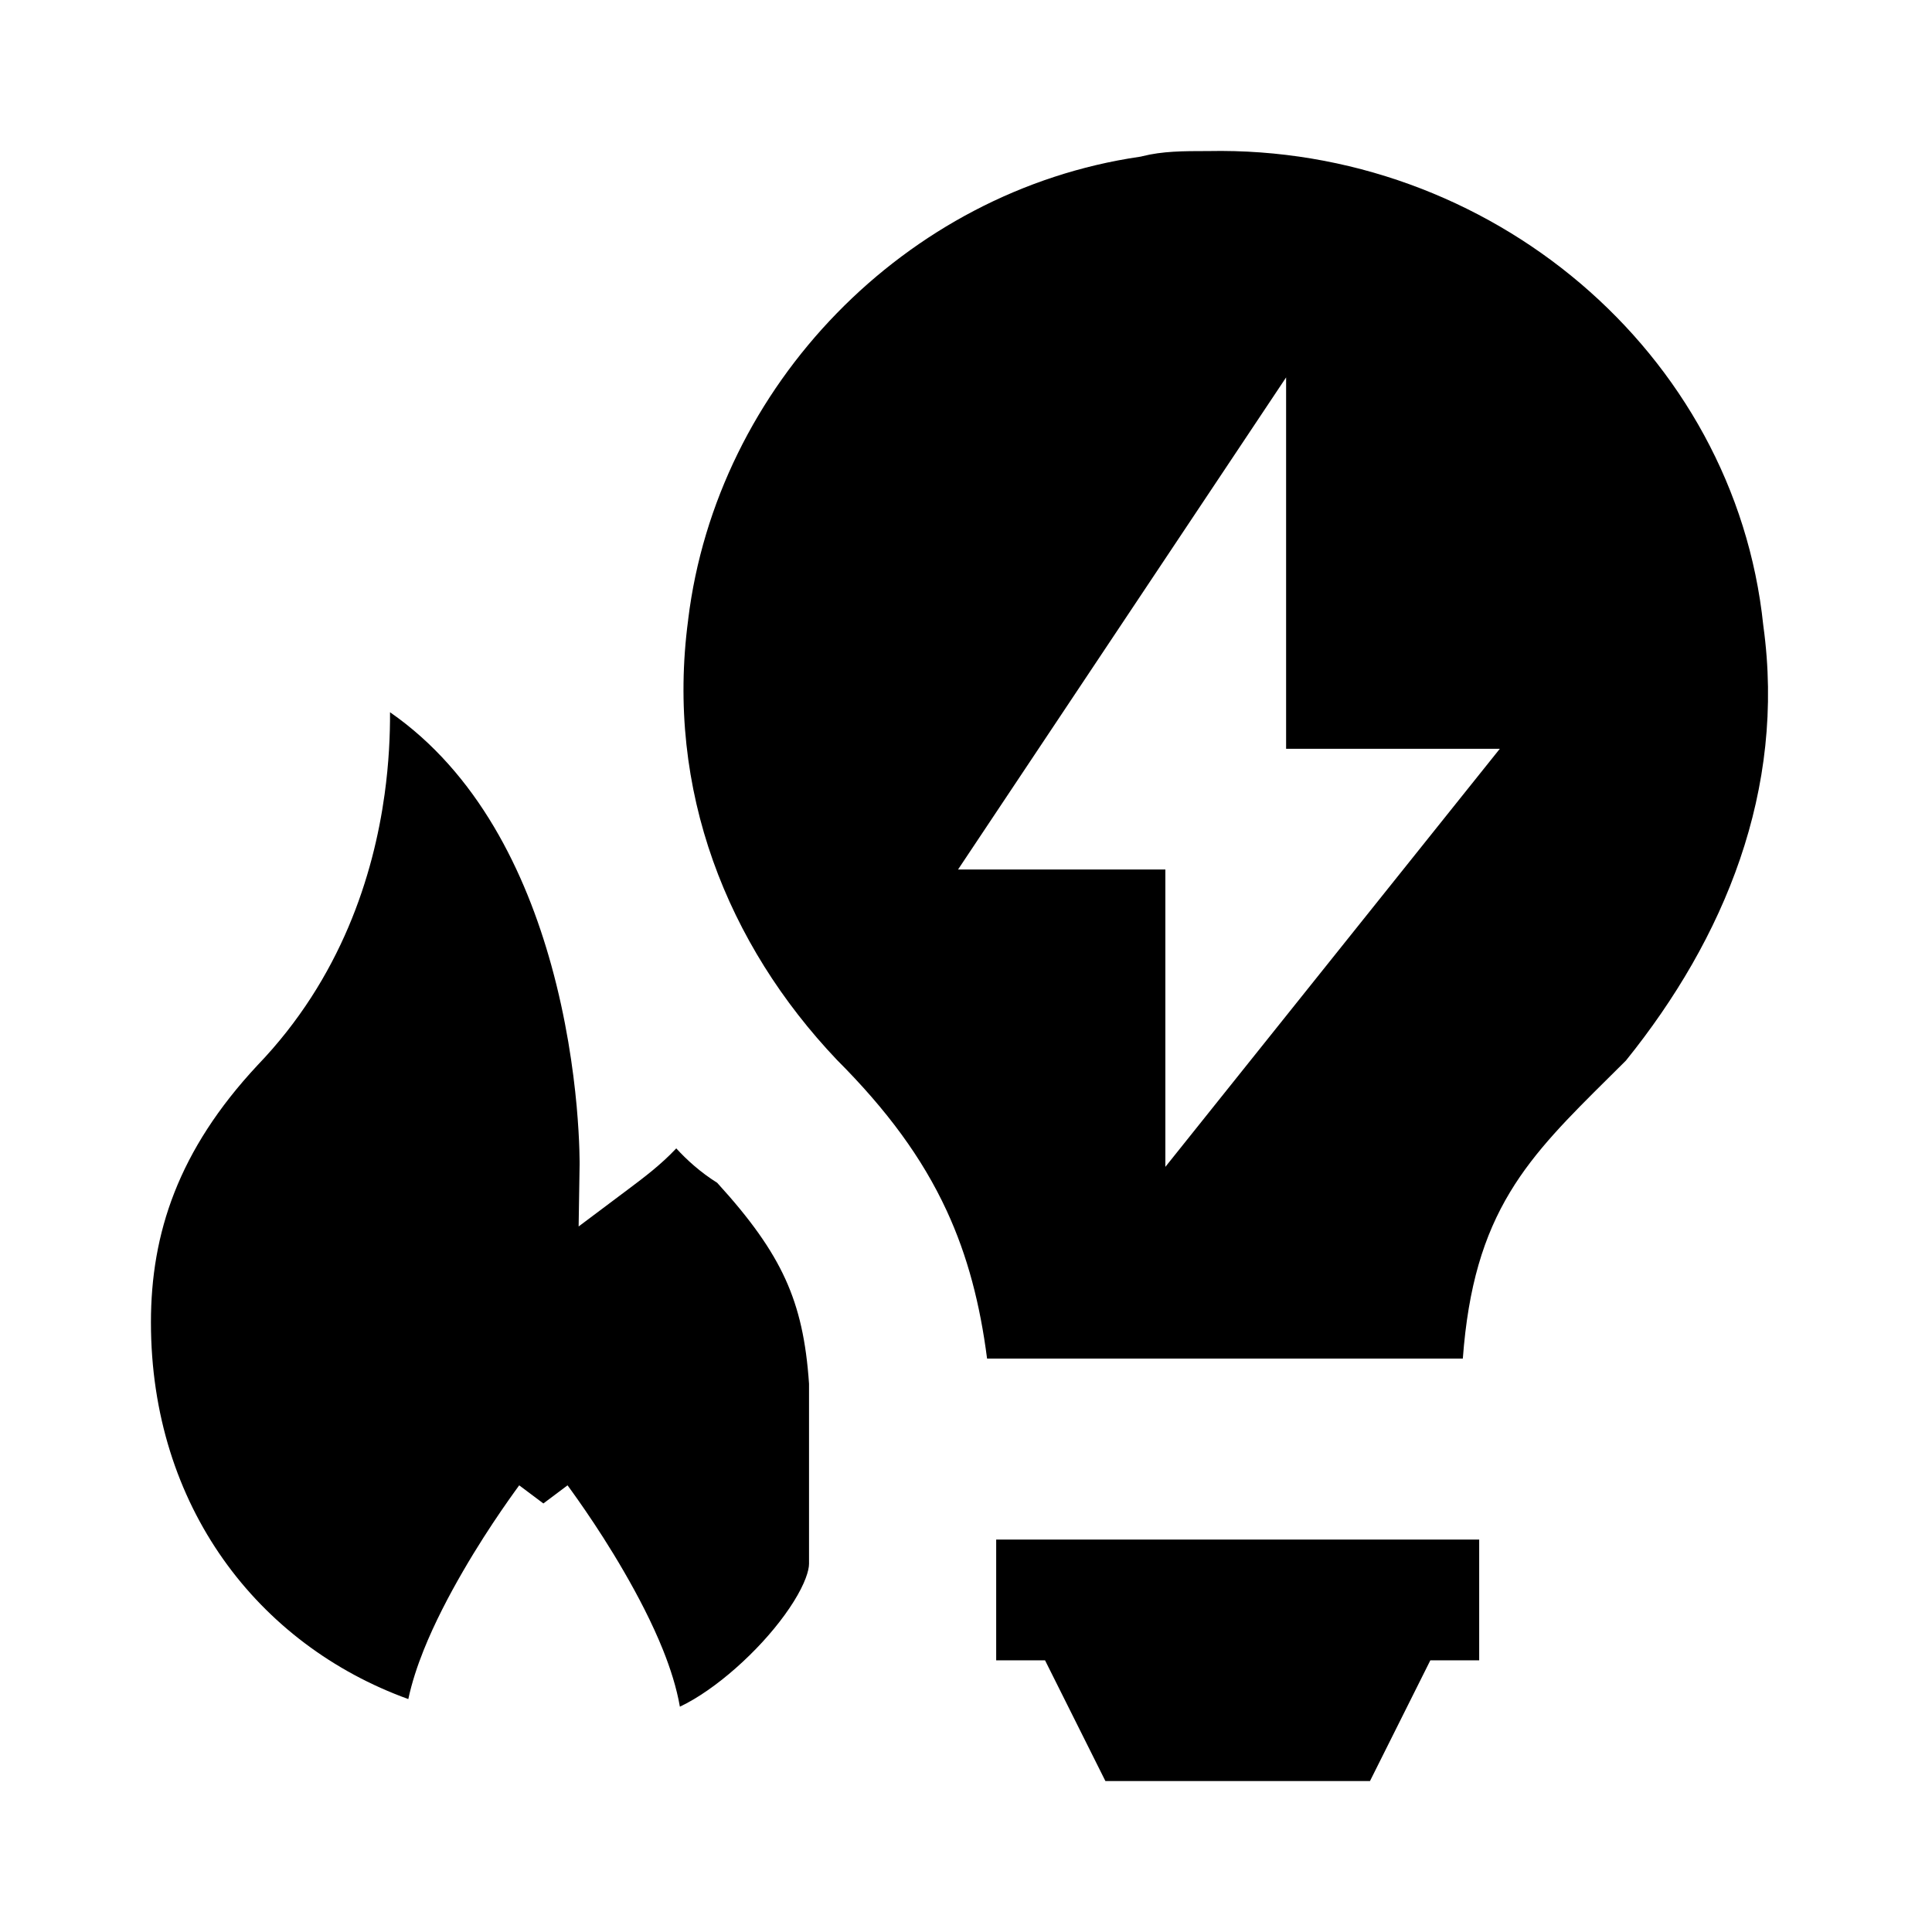 <svg
  viewBox="0 0 32 32"
  xmlns="http://www.w3.org/2000/svg"
>
  <path d="M29.205 10.354L29.206 10.362L29.207 10.37C29.581 13.085 28.562 15.543 26.93 17.567C26.833 17.664 26.738 17.758 26.644 17.851C25.995 18.494 25.425 19.058 25.012 19.744C24.574 20.469 24.318 21.309 24.229 22.502H24.202H16.349C16.233 21.604 16.029 20.809 15.681 20.055C15.276 19.178 14.688 18.382 13.86 17.553C12.052 15.648 11.021 13.096 11.398 10.268L11.398 10.268L11.398 10.263C11.871 6.385 14.998 3.164 18.875 2.597L18.899 2.593L18.923 2.587C19.254 2.504 19.593 2.502 20.002 2.502V2.502L20.012 2.502C24.669 2.407 28.733 5.829 29.205 10.354ZM19.302 17.902V19.327L20.192 18.214L24.192 13.214L24.842 12.402H23.802H21.302V7.902V6.251L20.386 7.625L16.386 13.625L15.868 14.402H16.802H19.302V17.902Z" />
  <path d="M17.447 27.776L17.309 27.5H17H16.5V25.5H24.5V27.5H24H23.691L23.553 27.776L22.691 29.5H18.309L17.447 27.776Z" />
  <path d="M9 24.902C9.4 24.602 9.4 24.602 9.4 24.602L9.4 24.602L9.401 24.603L9.402 24.605L9.407 24.611L9.423 24.633C9.437 24.652 9.457 24.68 9.483 24.716C9.534 24.787 9.607 24.89 9.694 25.017C9.868 25.271 10.1 25.625 10.332 26.026C10.564 26.426 10.802 26.88 10.983 27.332C11.104 27.635 11.207 27.955 11.261 28.268C11.333 28.234 11.41 28.193 11.493 28.144C11.794 27.965 12.116 27.71 12.412 27.42C12.709 27.13 12.966 26.816 13.146 26.528C13.336 26.224 13.4 26.01 13.4 25.902V22.919C13.352 22.217 13.236 21.685 13.008 21.185C12.782 20.69 12.433 20.198 11.879 19.591C11.601 19.416 11.38 19.216 11.201 19.021C10.943 19.295 10.666 19.502 10.42 19.687L10.4 19.702L9.584 20.314L9.6 19.295L9.6 19.294L9.6 19.294L9.6 19.294L9.6 19.292L9.6 19.281C9.6 19.271 9.6 19.255 9.6 19.233C9.6 19.19 9.599 19.124 9.596 19.039C9.591 18.869 9.578 18.621 9.551 18.317C9.495 17.706 9.377 16.874 9.131 15.986C8.704 14.444 7.912 12.805 6.46 11.797C6.462 12.173 6.442 12.639 6.37 13.158C6.186 14.488 5.656 16.197 4.263 17.646C2.952 19.052 2.5 20.429 2.5 21.902C2.5 24.945 4.27 27.24 6.763 28.142C6.821 27.869 6.912 27.594 7.017 27.332C7.198 26.88 7.436 26.426 7.668 26.026C7.9 25.625 8.132 25.271 8.306 25.017C8.393 24.89 8.466 24.787 8.517 24.716C8.543 24.68 8.563 24.652 8.577 24.633L8.593 24.611L8.598 24.605L8.599 24.603L8.6 24.602L8.6 24.602C8.6 24.602 8.6 24.602 9 24.902ZM9 24.902L9.4 24.602L9 24.069L8.6 24.602L9 24.902Z" />
</svg>
